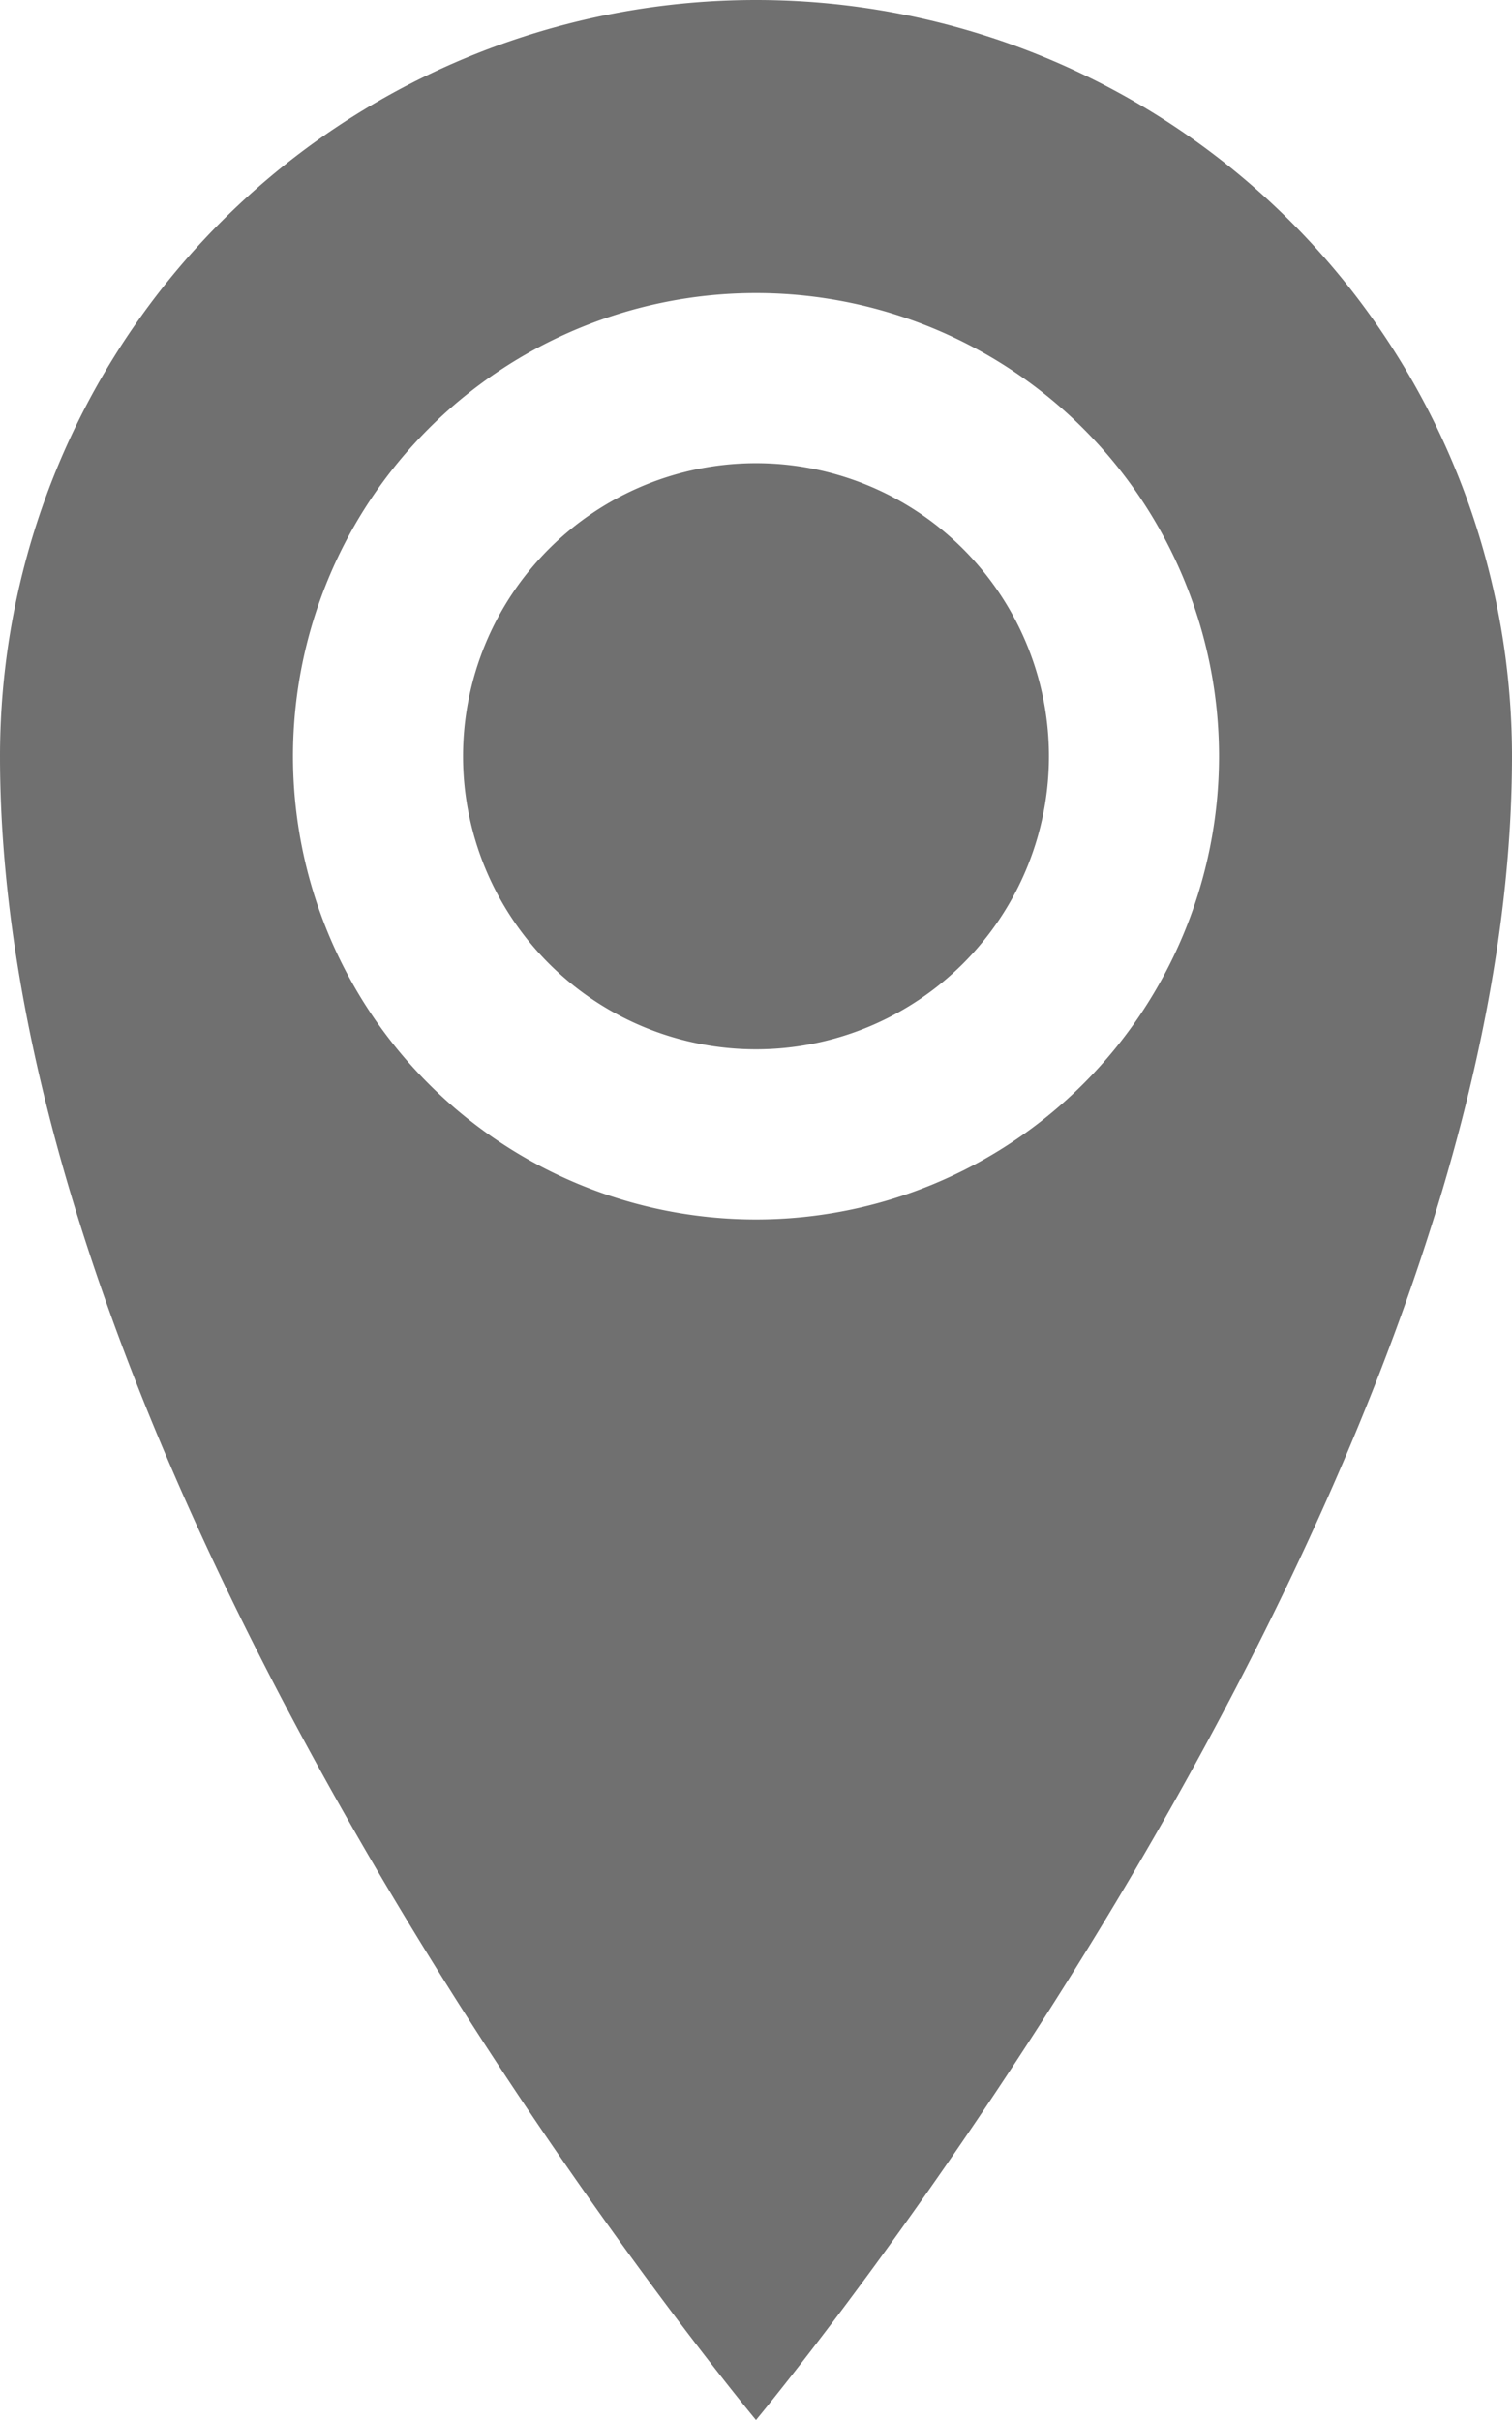 <svg xmlns="http://www.w3.org/2000/svg" width="25" height="40" viewBox="0 0 25 40">
  <path id="Icon_metro-location" data-name="Icon metro-location" d="M20.855,1.928a12.5,12.5,0,0,0-12.5,12.5c0,12.5,12.5,27.5,12.5,27.5s12.5-15,12.5-27.5a12.5,12.5,0,0,0-12.5-12.5Zm0,20.156a7.656,7.656,0,1,1,7.656-7.656A7.656,7.656,0,0,1,20.855,22.084Zm-4.844-7.656a4.844,4.844,0,1,1,4.844,4.844A4.844,4.844,0,0,1,16.011,14.428Z" transform="translate(-8.355 -1.928)" fill="#707070"/>
</svg>
